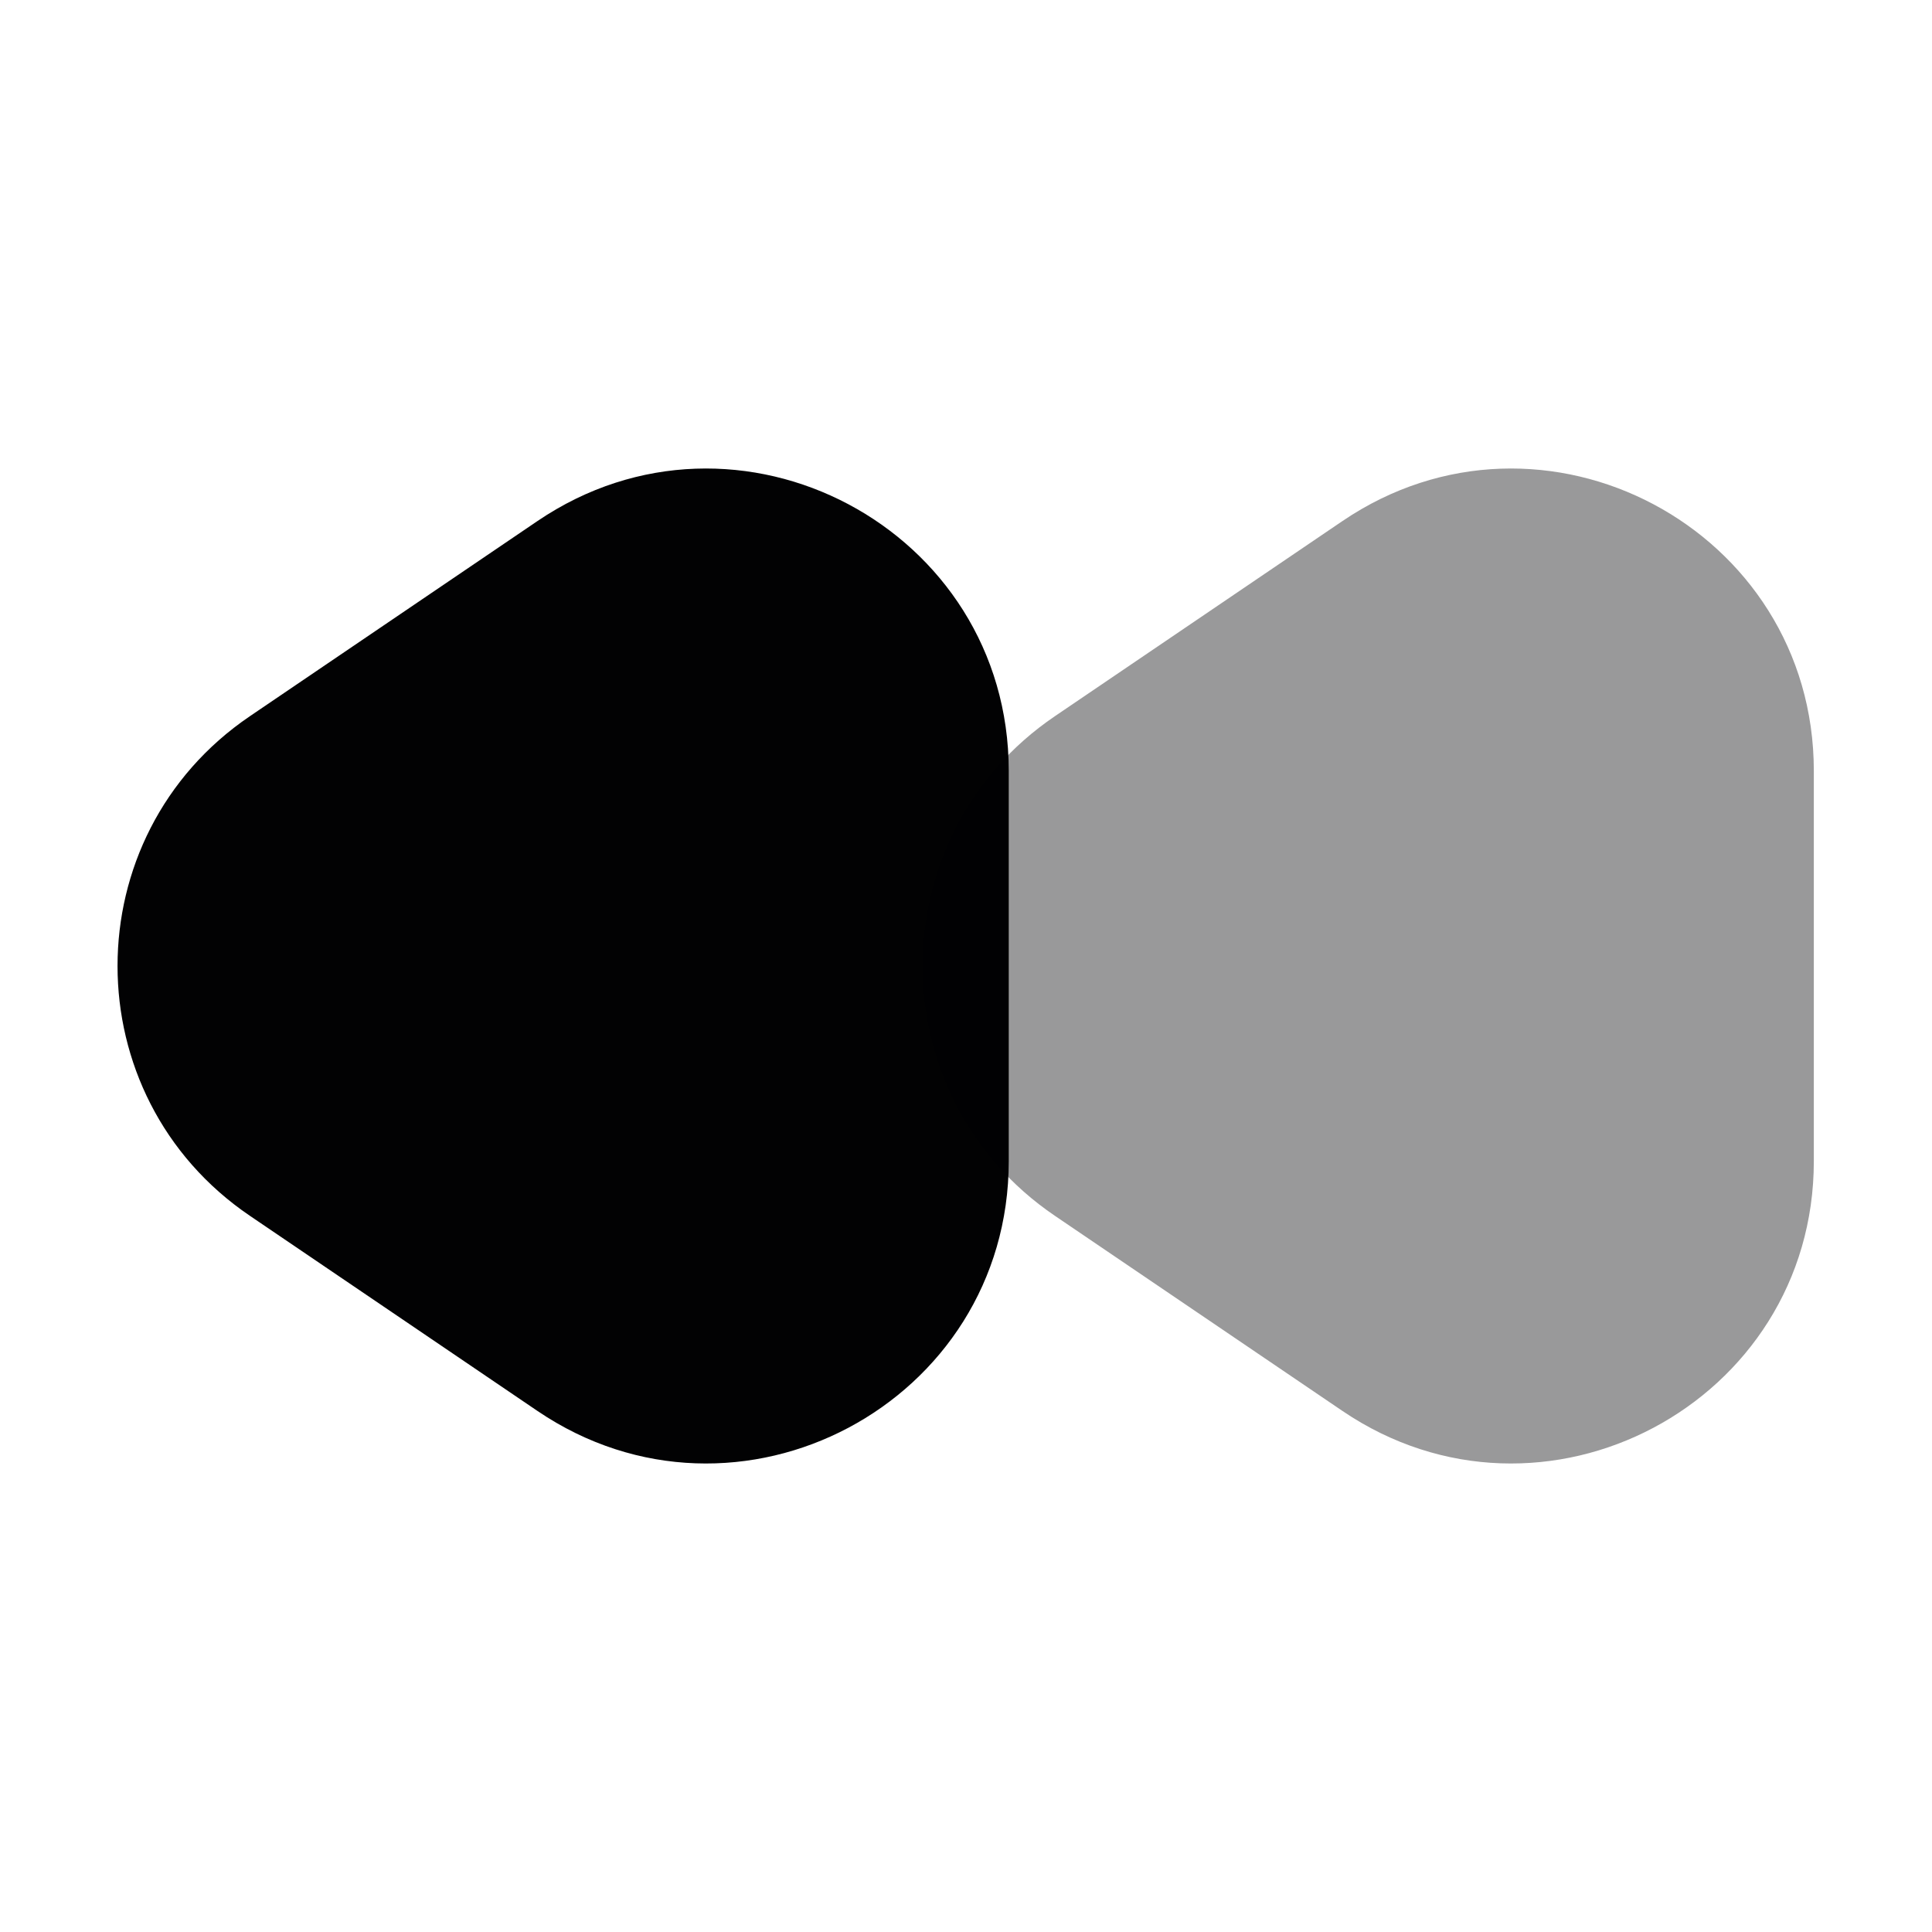 <svg width="24" height="24" viewBox="0 0 24 24" fill="none" xmlns="http://www.w3.org/2000/svg">
<path d="M12.531 9.577V14.424C12.531 17.433 9.166 19.216 6.676 17.527L3.104 15.103C0.912 13.615 0.912 10.385 3.104 8.897L6.676 6.473C9.166 4.784 12.531 6.567 12.531 9.577Z" fill="#020203"/>
<path opacity="0.4" d="M22.532 9.577V14.424C22.532 17.433 19.166 19.216 16.676 17.527L13.104 15.103C10.912 13.615 10.912 10.385 13.104 8.897L16.676 6.473C19.166 4.784 22.532 6.567 22.532 9.577Z" fill="#020203"/>
</svg>
